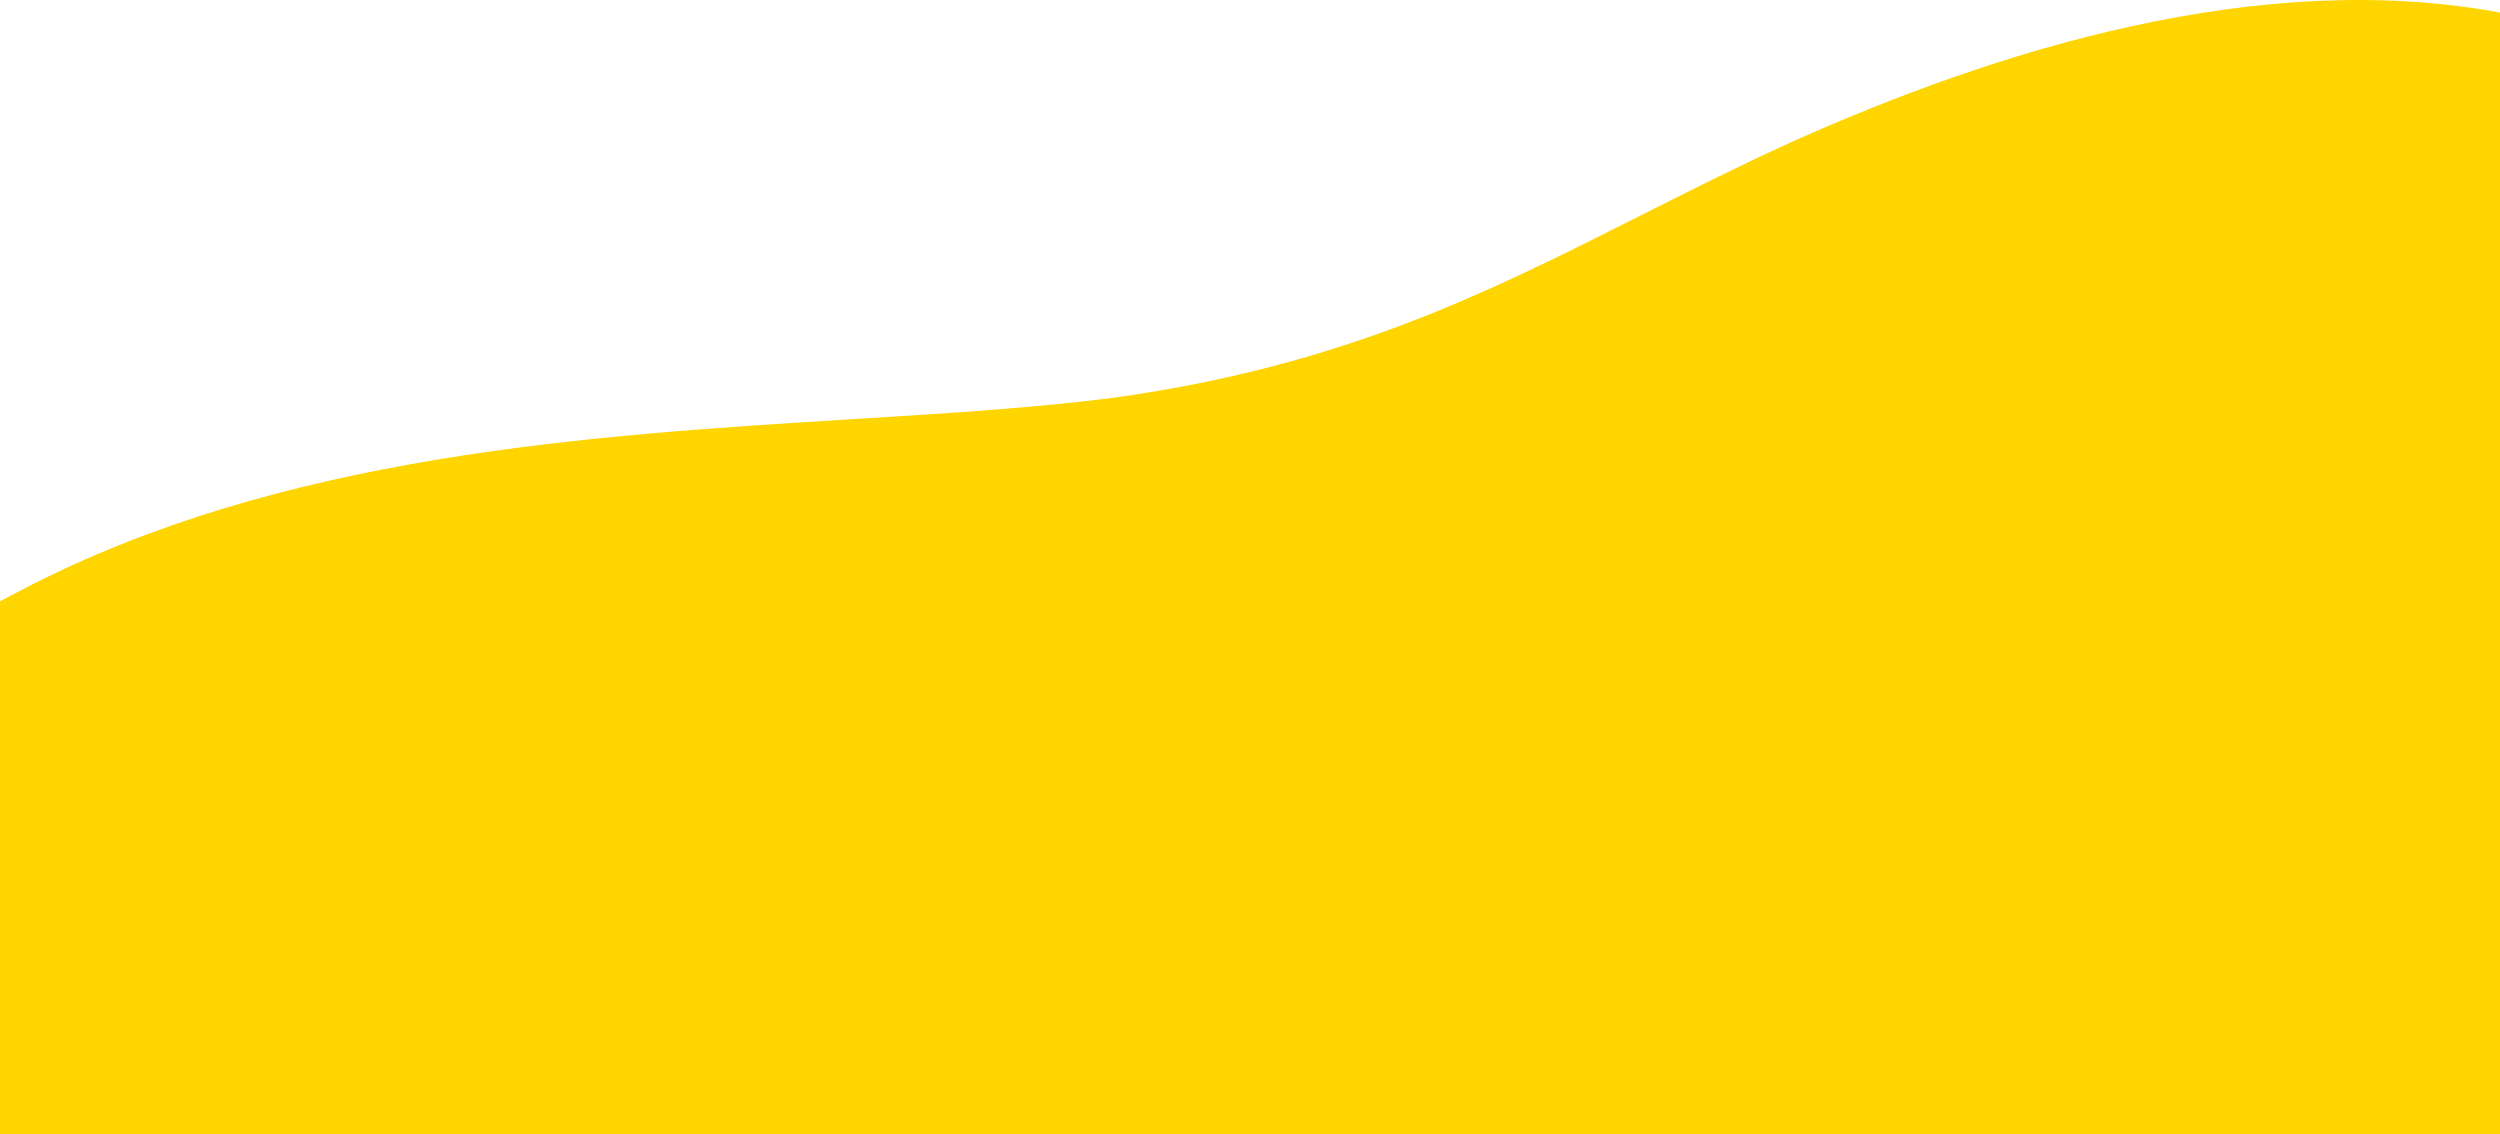 <svg width="1080" height="490" viewBox="0 0 1080 490" fill="none" xmlns="http://www.w3.org/2000/svg">
<path fill-rule="evenodd" clip-rule="evenodd" d="M1080 5.429V770H0V259.758C2.868 258.211 5.751 256.695 8.647 255.213C121.046 196.337 254.491 188.101 368.738 181.05C409.457 178.537 447.737 176.174 481.757 171.723C580.259 157.915 642.34 126.596 708.499 93.222C729.299 82.729 750.503 72.032 773.367 61.613C862.335 21.692 976.033 -13.929 1080 5.429Z" fill="#FFD500"/>
</svg>
